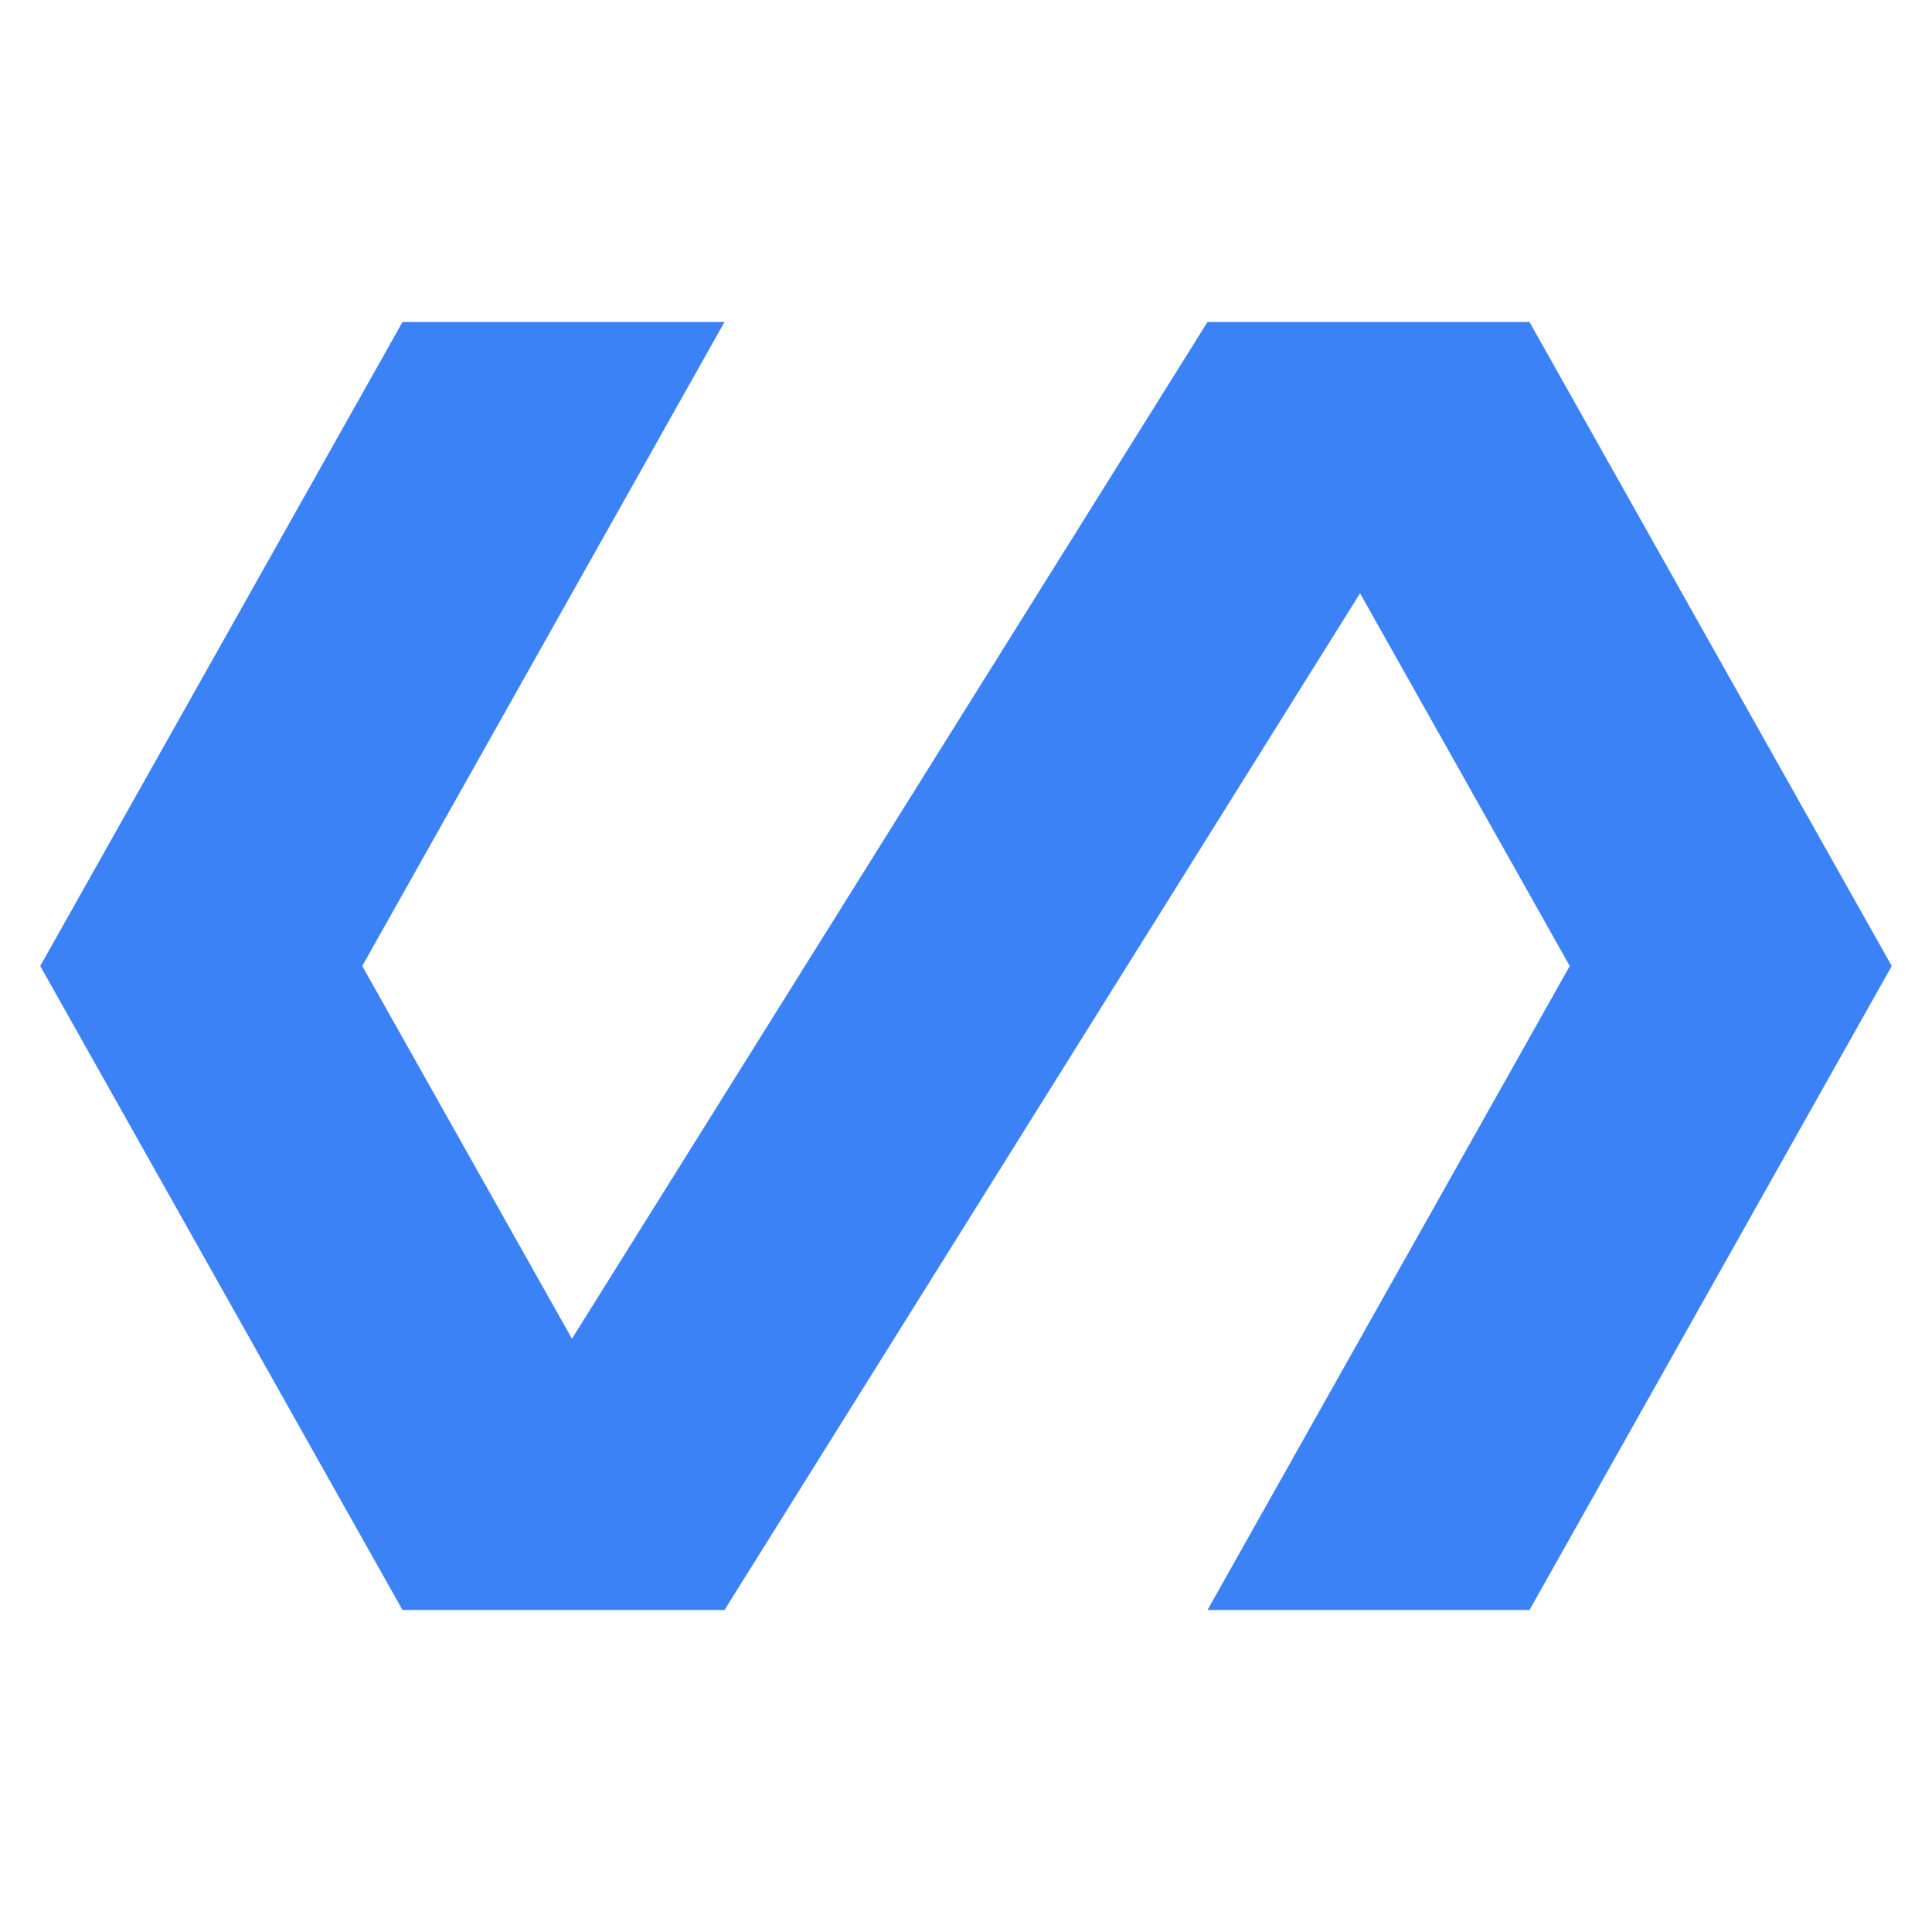 <svg xmlns="http://www.w3.org/2000/svg" xmlns:xlink="http://www.w3.org/1999/xlink" width="500" zoomAndPan="magnify" viewBox="0 0 375 375" height="500" preserveAspectRatio="xMidYMid meet" version="1.0"><path fill="#3b82f6" d="M 296.875 62.5 L 234.375 62.5 L 111.016 259.844 L 70.312 187.5 L 140.625 62.5 L 78.125 62.5 L 7.812 187.5 L 78.125 312.5 L 140.625 312.5 L 263.984 115.156 L 304.688 187.5 L 234.375 312.5 L 296.875 312.5 L 367.188 187.5 Z M 296.875 62.5 " fill-opacity="1" fill-rule="nonzero"/></svg>